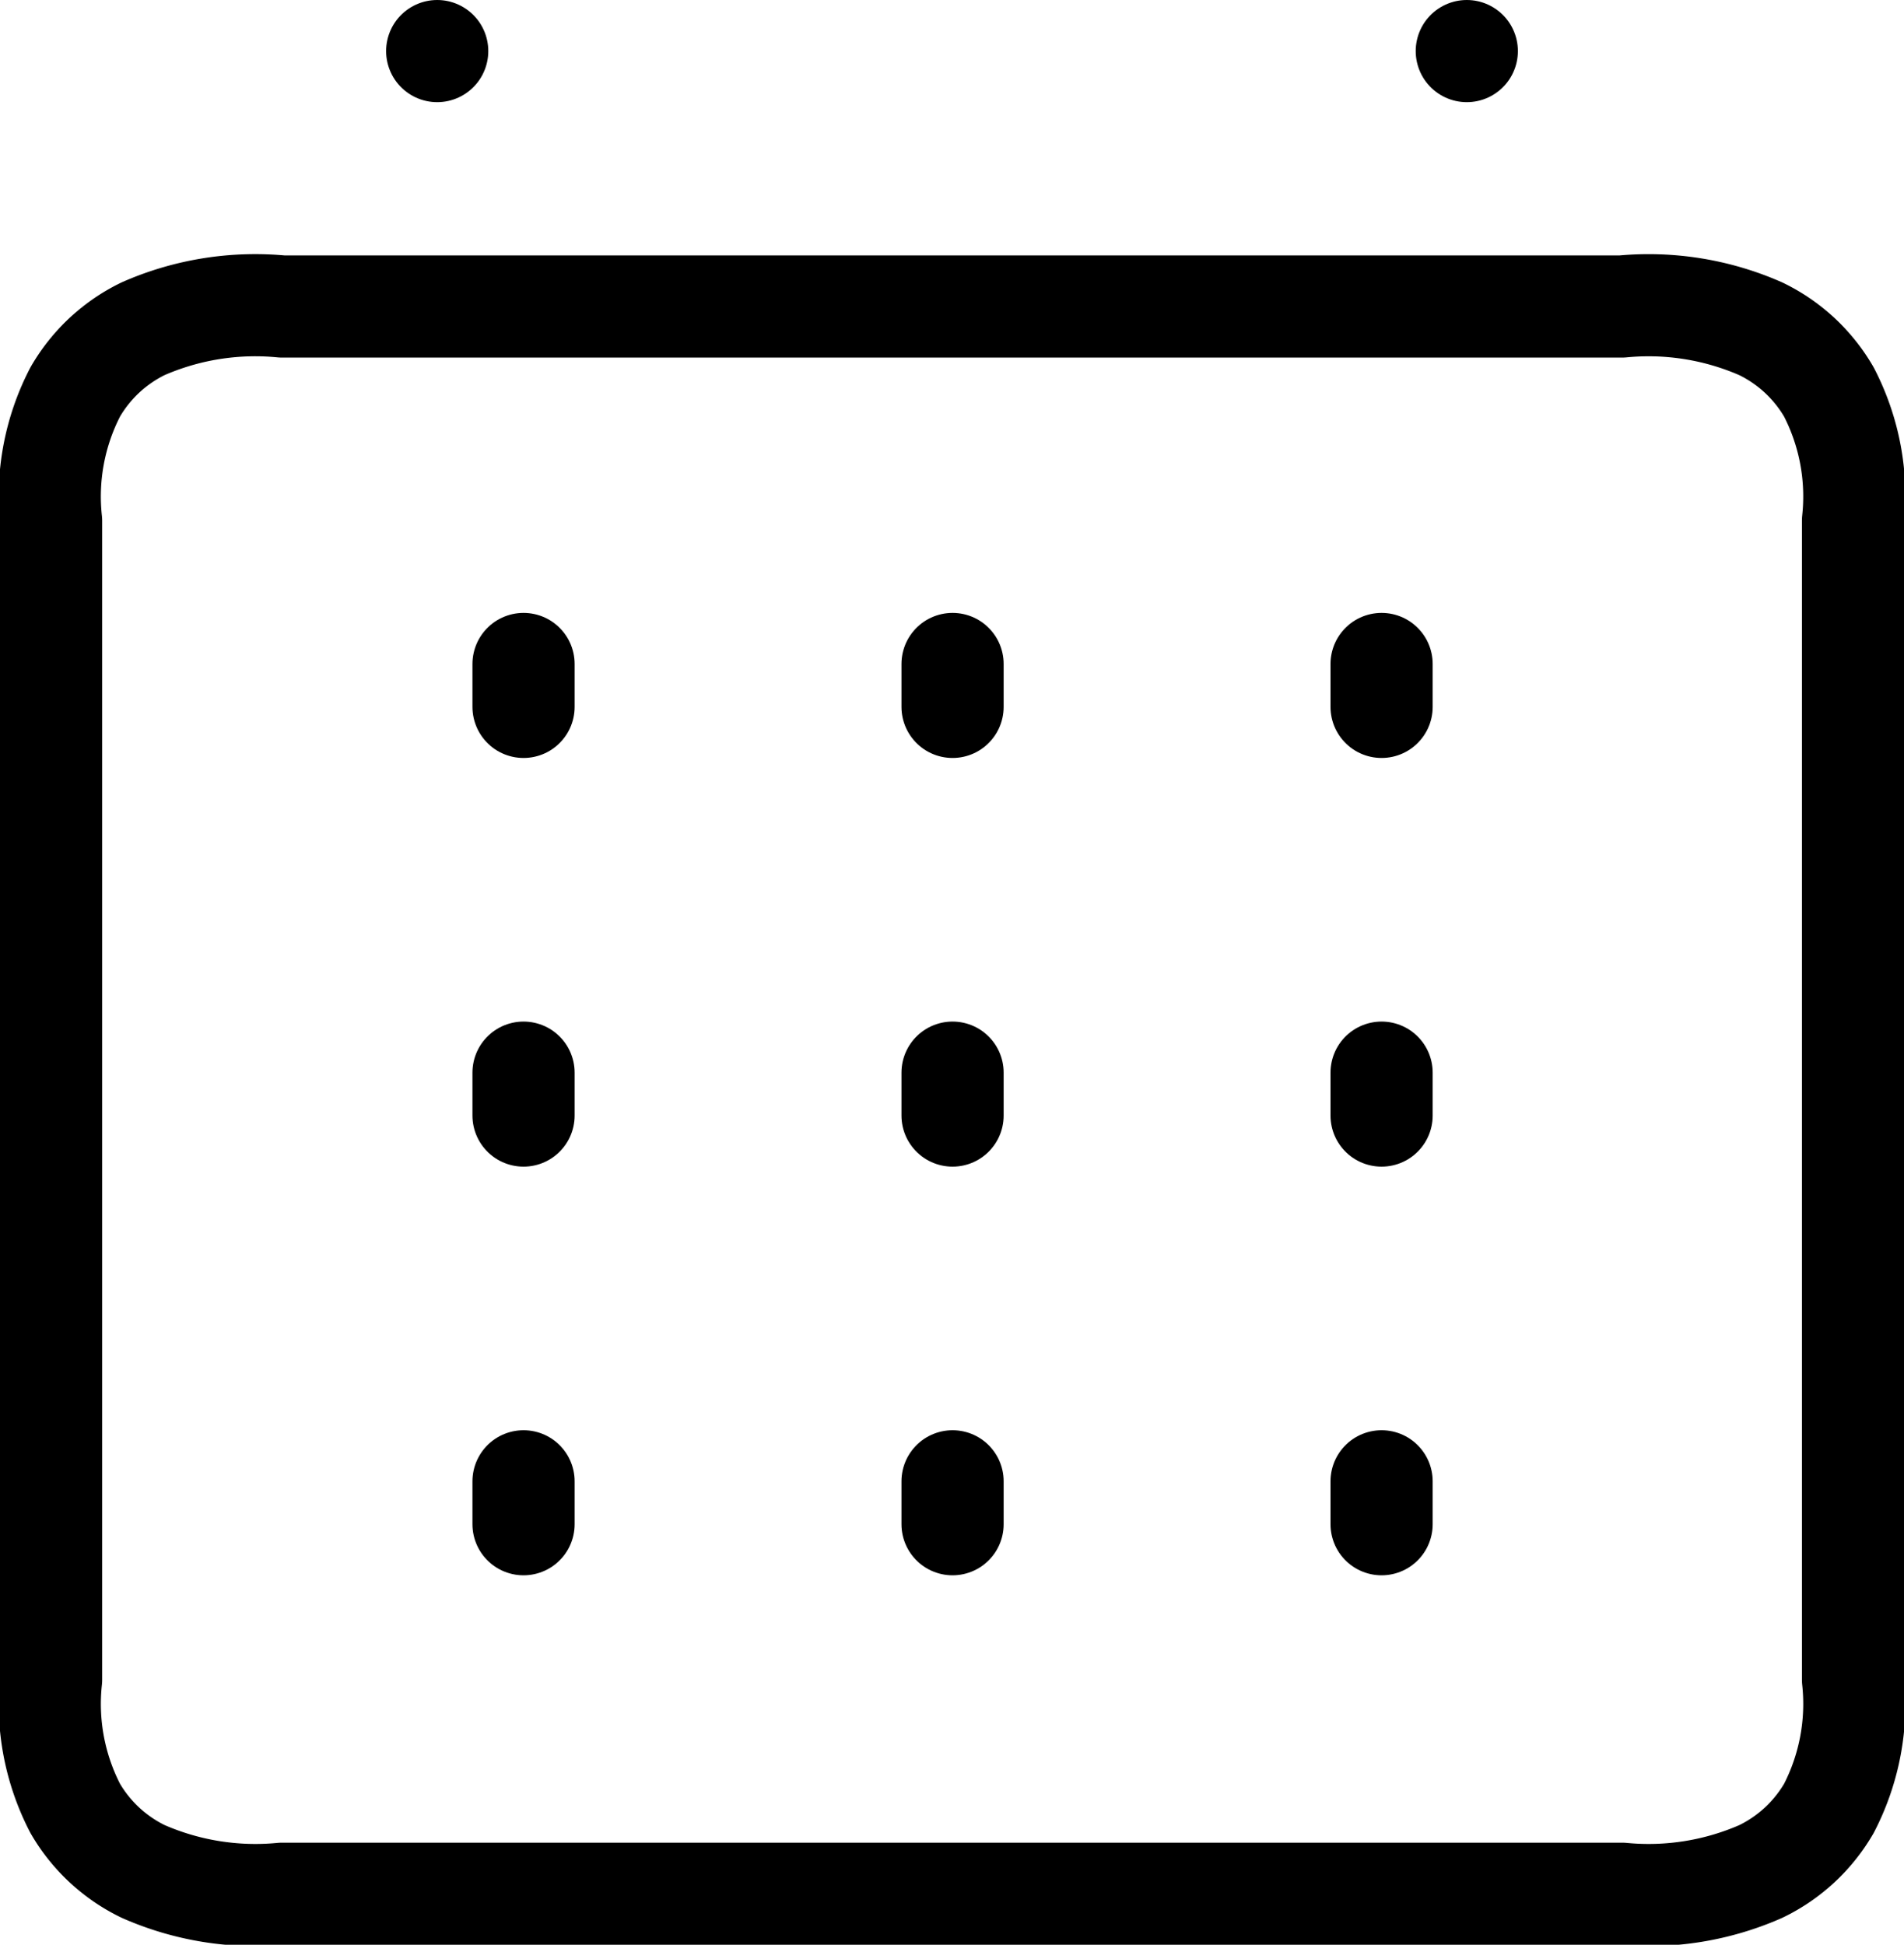 <svg xmlns="http://www.w3.org/2000/svg" width="18.635" height="19.035" viewBox="0 0 18.635 19.035">
  <g id="btn_calendar" transform="translate(-1181 -588)">
    <path id="Path" d="M2.261,0H15.374a2.729,2.729,0,0,1,1.359.218A1.549,1.549,0,0,1,17.4.837a2.225,2.225,0,0,1,.236,1.26V13.439A2.225,2.225,0,0,1,17.4,14.7a1.549,1.549,0,0,1-.667.618,2.729,2.729,0,0,1-1.359.218H2.261A2.729,2.729,0,0,1,.9,15.317,1.549,1.549,0,0,1,.236,14.7,2.225,2.225,0,0,1,0,13.439V2.1A2.225,2.225,0,0,1,.236.837,1.549,1.549,0,0,1,.9.218,2.729,2.729,0,0,1,2.261,0Z" transform="translate(1181.5 591)" fill="none" stroke="#000" stroke-linecap="round" stroke-linejoin="round" stroke-miterlimit="10" stroke-width="1"/>
    <path id="Path-2" data-name="Path" d="M.5,0V0Z" transform="translate(1184.779 588.5)" fill="none" stroke="#000" stroke-linecap="round" stroke-linejoin="round" stroke-miterlimit="10" stroke-width="1"/>
    <path id="Path-3" data-name="Path" d="M.5,0V0Z" transform="translate(1194.856 588.5)" fill="none" stroke="#000" stroke-linecap="round" stroke-linejoin="round" stroke-miterlimit="10" stroke-width="1"/>
    <g id="그룹_435" data-name="그룹 435" transform="translate(0 -0.299)">
      <path id="Path-4" data-name="Path" d="M.5.25.5.67Z" transform="translate(1185.624 594.548)" fill="none" stroke="#000" stroke-linecap="round" stroke-linejoin="round" stroke-miterlimit="10" stroke-width="1"/>
      <path id="Path-5" data-name="Path" d="M.5.25.5.67Z" transform="translate(1185.624 598.548)" fill="none" stroke="#000" stroke-linecap="round" stroke-linejoin="round" stroke-miterlimit="10" stroke-width="1"/>
      <path id="Path-6" data-name="Path" d="M.5.25.5.67Z" transform="translate(1185.624 602.548)" fill="none" stroke="#000" stroke-linecap="round" stroke-linejoin="round" stroke-miterlimit="10" stroke-width="1"/>
      <path id="Path-7" data-name="Path" d="M.5.25.5.67Z" transform="translate(1189.823 594.548)" fill="none" stroke="#000" stroke-linecap="round" stroke-linejoin="round" stroke-miterlimit="10" stroke-width="1"/>
      <path id="Path-8" data-name="Path" d="M.5.25.5.67Z" transform="translate(1189.823 598.548)" fill="none" stroke="#000" stroke-linecap="round" stroke-linejoin="round" stroke-miterlimit="10" stroke-width="1"/>
      <path id="Path-9" data-name="Path" d="M.5.25.5.67Z" transform="translate(1189.823 602.548)" fill="none" stroke="#000" stroke-linecap="round" stroke-linejoin="round" stroke-miterlimit="10" stroke-width="1"/>
      <path id="Path-10" data-name="Path" d="M.5.25.5.67Z" transform="translate(1194.022 594.548)" fill="none" stroke="#000" stroke-linecap="round" stroke-linejoin="round" stroke-miterlimit="10" stroke-width="1"/>
      <path id="Path-11" data-name="Path" d="M.5.25.5.67Z" transform="translate(1194.022 598.548)" fill="none" stroke="#000" stroke-linecap="round" stroke-linejoin="round" stroke-miterlimit="10" stroke-width="1"/>
      <path id="Path-12" data-name="Path" d="M.5.25.5.67Z" transform="translate(1194.022 602.548)" fill="none" stroke="#000" stroke-linecap="round" stroke-linejoin="round" stroke-miterlimit="10" stroke-width="1"/>
    </g>
  </g>
</svg>
